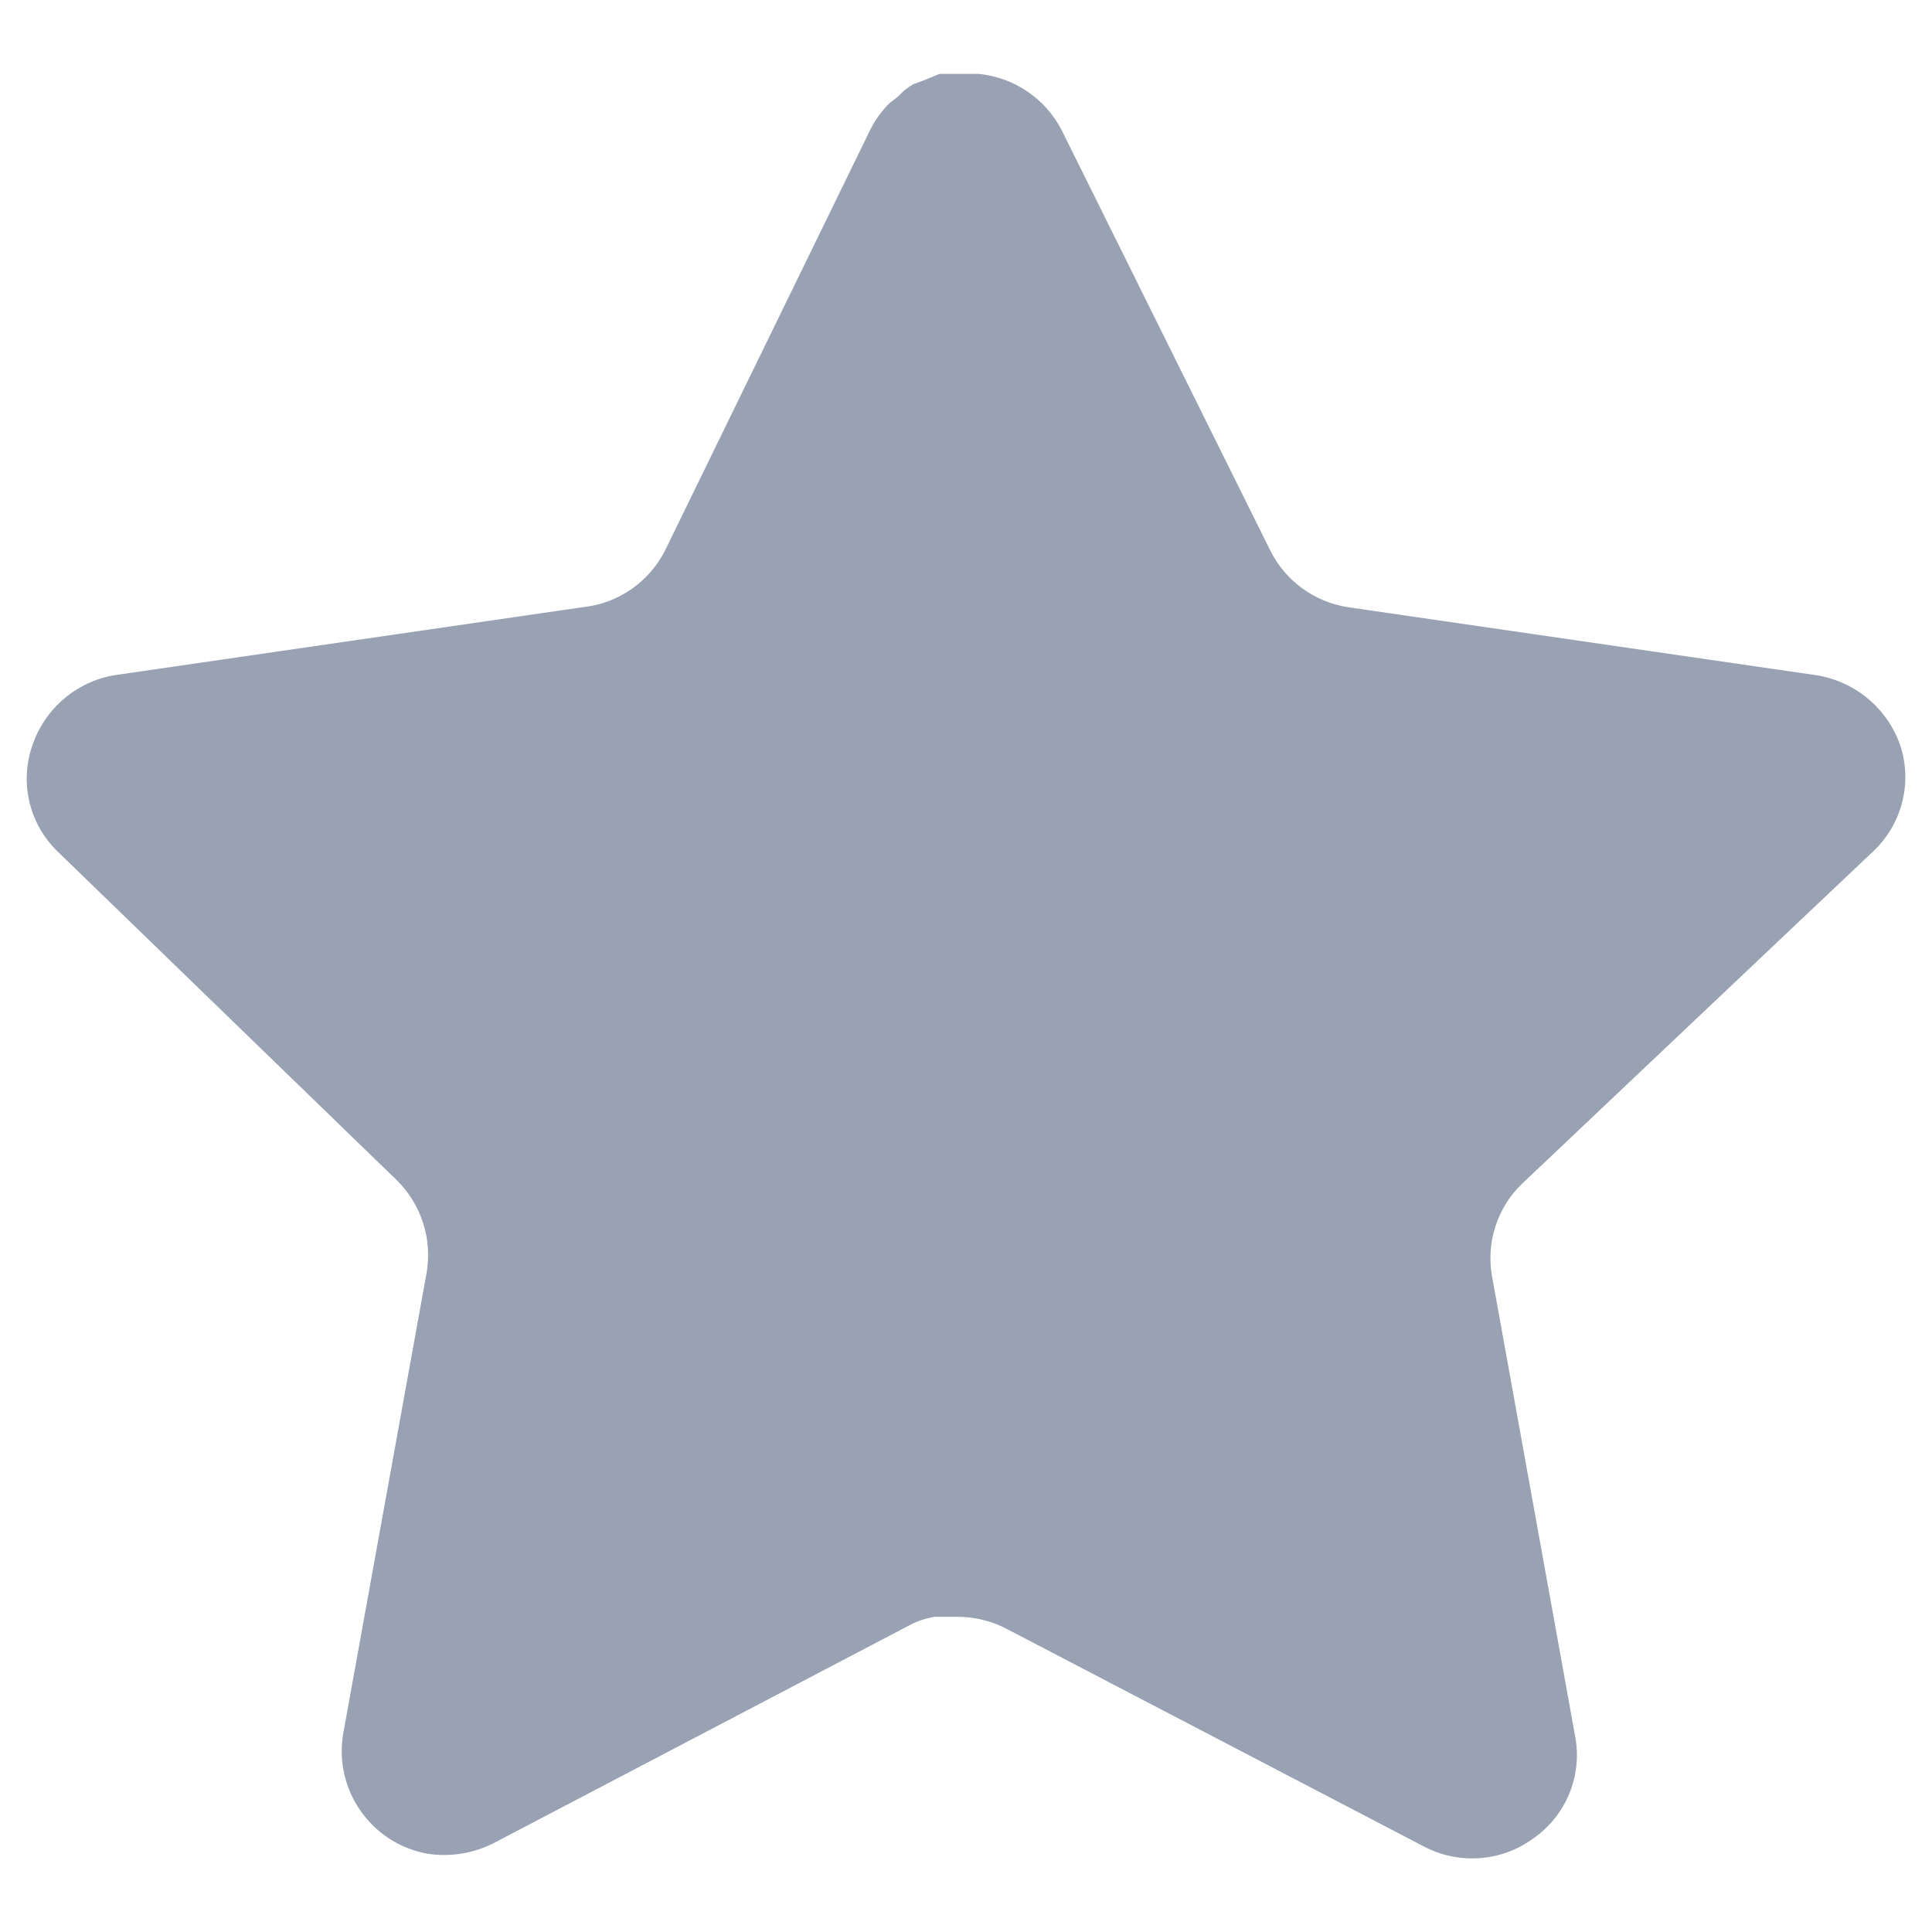<svg width="24" height="24" viewBox="0 0 24 24" fill="none" xmlns="http://www.w3.org/2000/svg">
<path d="M18.904 14.708C18.602 15.001 18.463 15.424 18.532 15.84L19.569 21.58C19.657 22.066 19.451 22.558 19.044 22.84C18.645 23.131 18.114 23.166 17.679 22.933L12.512 20.238C12.332 20.142 12.133 20.091 11.929 20.085H11.612C11.503 20.102 11.395 20.137 11.297 20.19L6.129 22.898C5.874 23.026 5.584 23.072 5.301 23.026C4.61 22.896 4.149 22.238 4.262 21.544L5.301 15.803C5.37 15.385 5.231 14.959 4.929 14.661L0.716 10.578C0.363 10.236 0.241 9.723 0.402 9.26C0.558 8.798 0.957 8.46 1.439 8.385L7.237 7.543C7.678 7.498 8.066 7.23 8.264 6.833L10.819 1.595C10.88 1.478 10.958 1.371 11.052 1.28L11.157 1.198C11.212 1.137 11.275 1.087 11.345 1.046L11.472 1L11.671 0.918H12.162C12.601 0.963 12.987 1.226 13.189 1.618L15.777 6.833C15.964 7.214 16.327 7.479 16.746 7.543L22.544 8.385C23.034 8.455 23.444 8.793 23.606 9.26C23.759 9.727 23.627 10.241 23.267 10.578L18.904 14.708Z" fill="#98A2B3"/>
</svg>
